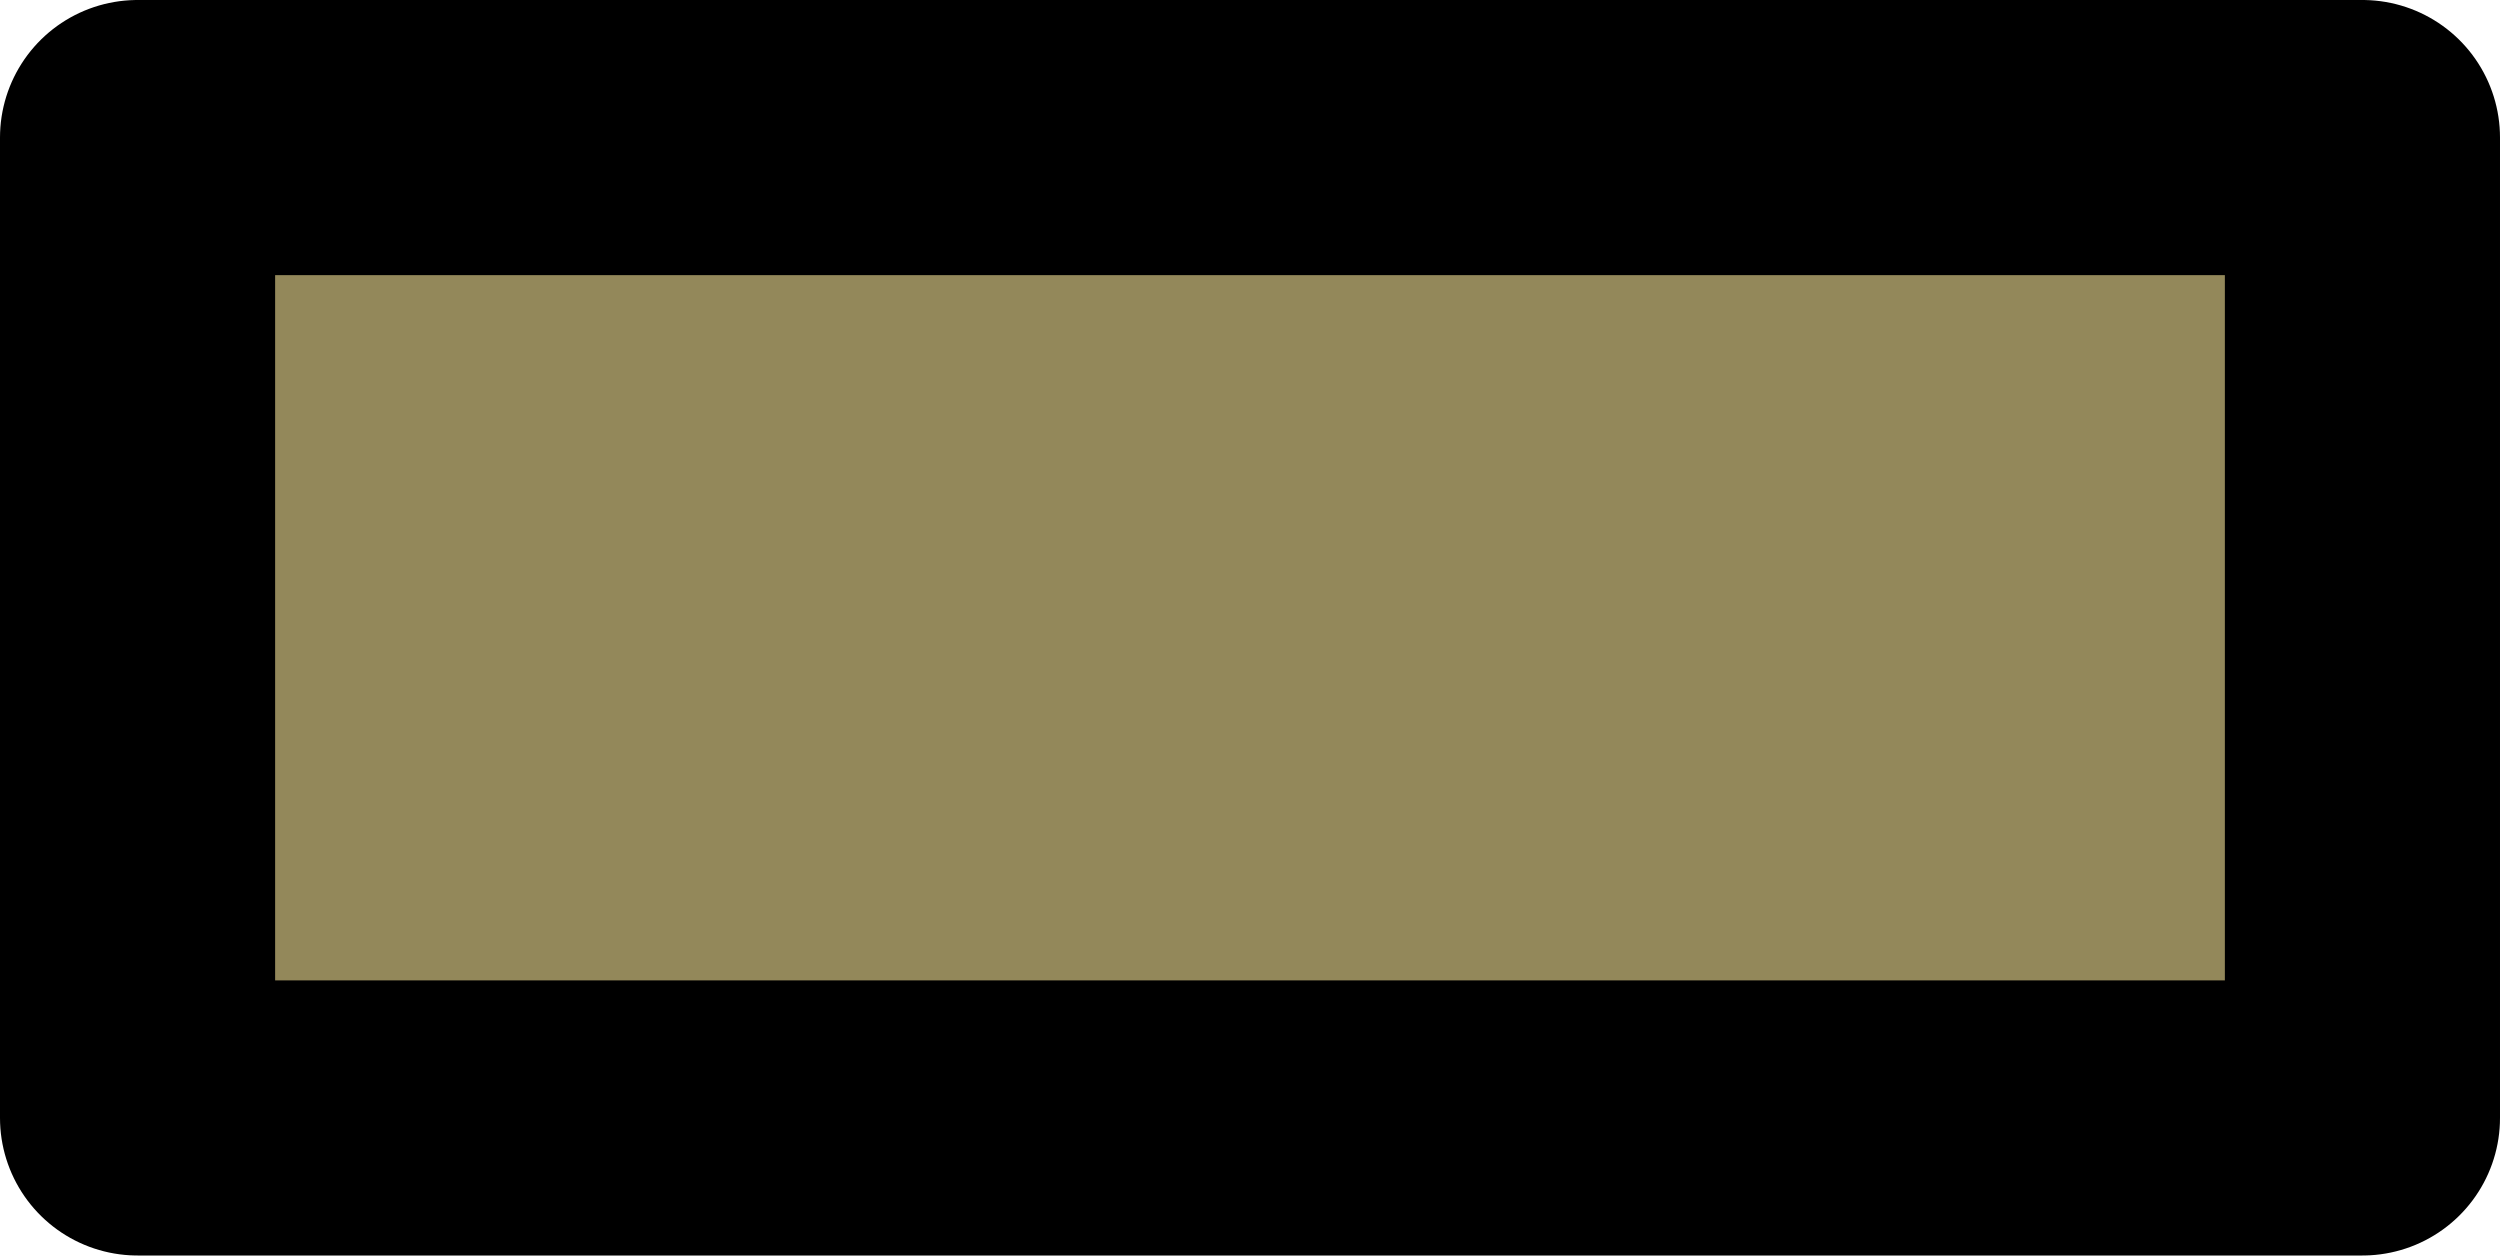 <?xml version="1.0" encoding="UTF-8"?>
<svg width="27.26" height="13.69" id="Layer_2" data-name="Layer 2" xmlns="http://www.w3.org/2000/svg" viewBox="0 0 27.26 13.69">
  <defs>
    <style>
      .cls-1 {
        fill: #93885a;
        stroke: #000;
        stroke-linejoin: round;
        stroke-width: 3px;
      }
    </style>
  </defs>
  <rect class="cls-1" x="1.5" y="1.5" width="24.26" height="10.69"/>
</svg>